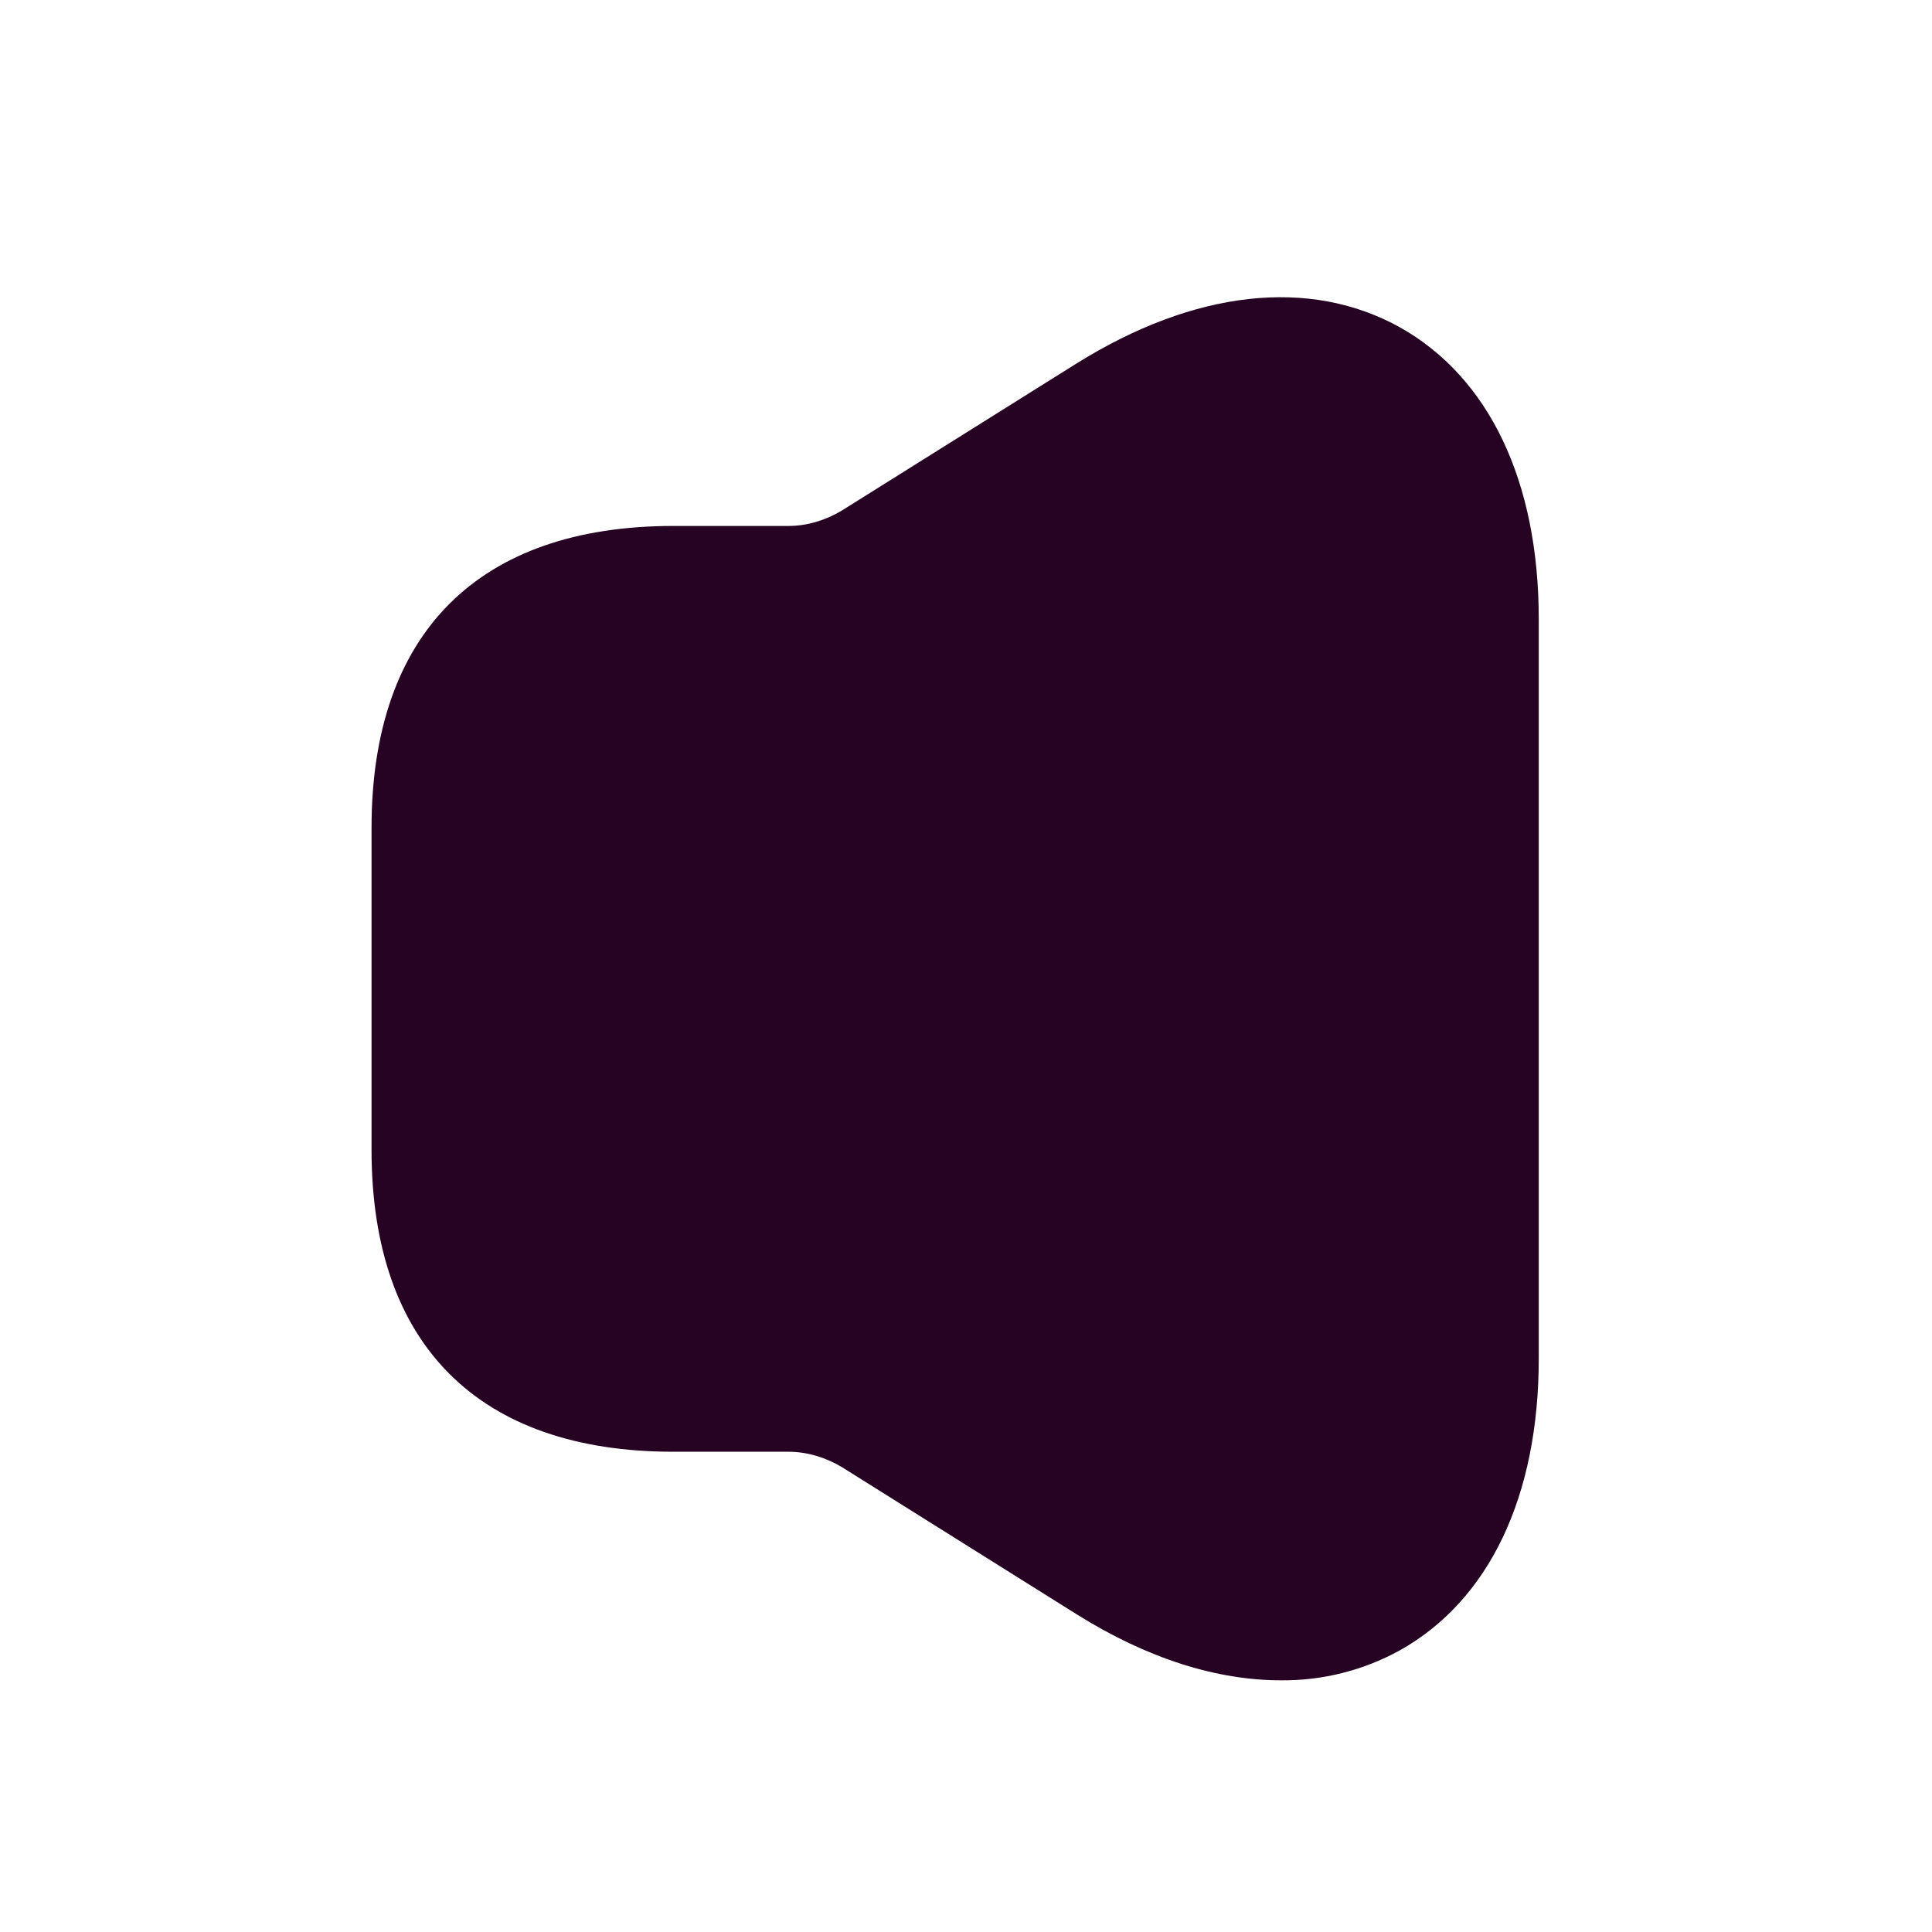 <svg width="26" height="26" viewBox="0 0 26 26" fill="none" xmlns="http://www.w3.org/2000/svg">
<path d="M18.834 4.402C17.621 3.731 16.072 3.904 14.49 4.89L11.327 6.872C11.11 7.002 10.861 7.078 10.612 7.078H9.062C6.441 7.078 5 8.519 5 11.141V15.474C5 18.096 6.441 19.537 9.062 19.537H10.612C10.861 19.537 11.11 19.613 11.327 19.742L14.49 21.725C15.443 22.321 16.375 22.613 17.242 22.613C17.798 22.618 18.346 22.48 18.834 22.212C20.037 21.541 20.708 20.143 20.708 18.28V8.335C20.708 6.472 20.037 5.074 18.834 4.402Z" fill="#260323"/>
</svg>
